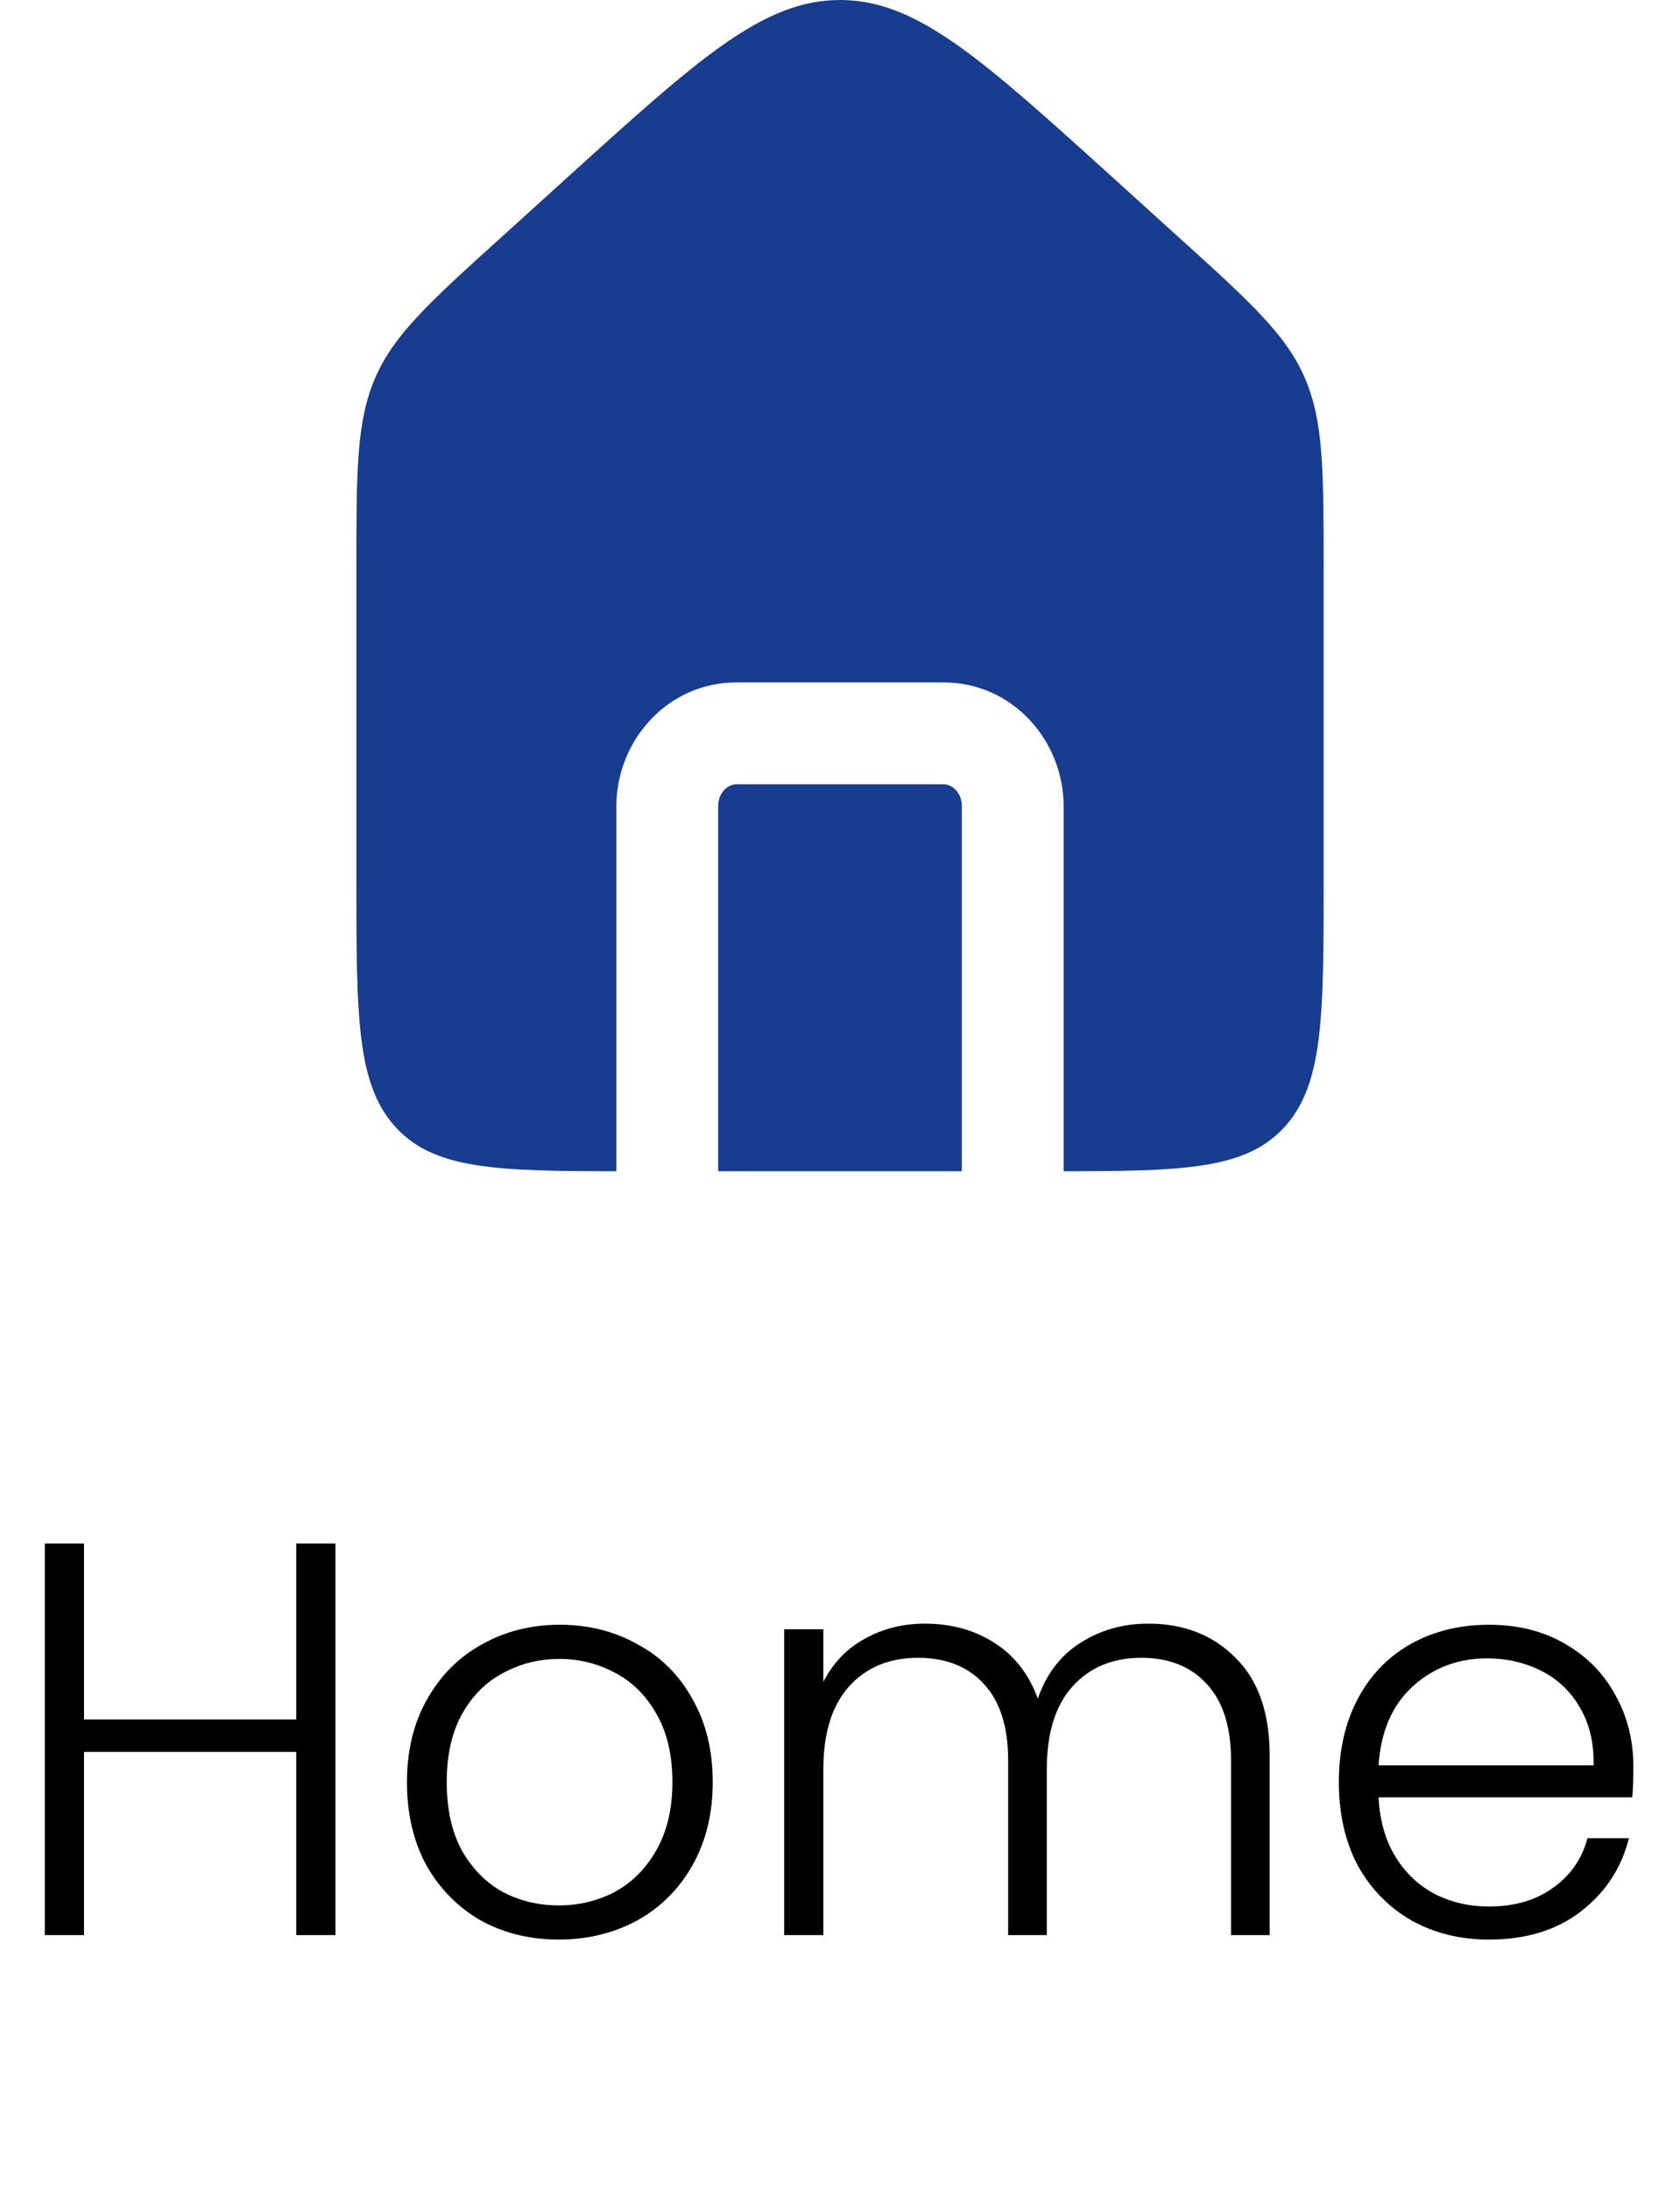 <svg width="33" height="43" viewBox="0 0 33 43" fill="none" xmlns="http://www.w3.org/2000/svg">
<path fill-rule="evenodd" clip-rule="evenodd" d="M7.372 7.416C7 8.272 7 9.245 7 11.19V17.267C7 19.97 7 21.321 7.795 22.16C8.556 22.964 9.761 22.998 12.107 23V15.834C12.107 14.543 13.112 13.401 14.464 13.401H18.536C19.888 13.401 20.893 14.543 20.893 15.834V23C23.239 22.998 24.444 22.964 25.205 22.16C26 21.321 26 19.97 26 17.267V11.19C26 9.245 26 8.272 25.628 7.416C25.255 6.561 24.555 5.928 23.156 4.662L21.799 3.433C19.27 1.144 18.006 0 16.5 0C14.994 0 13.729 1.144 11.201 3.433L9.844 4.662C8.444 5.928 7.745 6.561 7.372 7.416ZM18.893 23V15.834C18.893 15.543 18.682 15.401 18.536 15.401H14.464C14.318 15.401 14.107 15.543 14.107 15.834V23H18.893Z" fill="#173C90"/>
<path d="M6.589 30.311V38H5.819V34.403H1.65V38H0.88V30.311H1.65V33.765H5.819V30.311H6.589ZM10.975 38.088C10.41 38.088 9.9 37.963 9.446 37.714C8.998 37.457 8.643 37.098 8.379 36.636C8.122 36.167 7.994 35.62 7.994 34.997C7.994 34.374 8.126 33.831 8.39 33.369C8.654 32.9 9.013 32.54 9.468 32.291C9.922 32.034 10.432 31.906 10.997 31.906C11.562 31.906 12.071 32.034 12.526 32.291C12.988 32.54 13.347 32.9 13.604 33.369C13.868 33.831 14 34.374 14 34.997C14 35.613 13.868 36.156 13.604 36.625C13.34 37.094 12.977 37.457 12.515 37.714C12.053 37.963 11.54 38.088 10.975 38.088ZM10.975 37.417C11.371 37.417 11.738 37.329 12.075 37.153C12.412 36.97 12.684 36.698 12.889 36.339C13.101 35.972 13.208 35.525 13.208 34.997C13.208 34.469 13.105 34.025 12.9 33.666C12.694 33.299 12.423 33.028 12.086 32.852C11.748 32.669 11.382 32.577 10.986 32.577C10.59 32.577 10.223 32.669 9.886 32.852C9.548 33.028 9.277 33.299 9.072 33.666C8.874 34.025 8.775 34.469 8.775 34.997C8.775 35.525 8.874 35.972 9.072 36.339C9.277 36.698 9.545 36.97 9.875 37.153C10.212 37.329 10.579 37.417 10.975 37.417ZM22.553 31.884C23.257 31.884 23.829 32.108 24.269 32.555C24.717 32.995 24.94 33.637 24.94 34.48V38H24.181V34.568C24.181 33.915 24.024 33.417 23.708 33.072C23.393 32.727 22.964 32.555 22.421 32.555C21.857 32.555 21.406 32.742 21.068 33.116C20.731 33.49 20.562 34.033 20.562 34.744V38H19.803V34.568C19.803 33.915 19.646 33.417 19.33 33.072C19.015 32.727 18.582 32.555 18.032 32.555C17.468 32.555 17.017 32.742 16.679 33.116C16.342 33.49 16.173 34.033 16.173 34.744V38H15.403V31.994H16.173V33.028C16.364 32.654 16.635 32.372 16.987 32.181C17.339 31.983 17.732 31.884 18.164 31.884C18.685 31.884 19.14 32.009 19.528 32.258C19.924 32.507 20.21 32.874 20.386 33.358C20.548 32.881 20.823 32.518 21.211 32.269C21.607 32.012 22.055 31.884 22.553 31.884ZM32.084 34.689C32.084 34.953 32.077 35.155 32.062 35.294H27.079C27.102 35.749 27.212 36.137 27.41 36.46C27.608 36.783 27.868 37.028 28.191 37.197C28.513 37.358 28.865 37.439 29.247 37.439C29.745 37.439 30.163 37.318 30.5 37.076C30.845 36.834 31.073 36.508 31.183 36.097H31.997C31.85 36.684 31.535 37.164 31.05 37.538C30.574 37.905 29.973 38.088 29.247 38.088C28.682 38.088 28.176 37.963 27.729 37.714C27.281 37.457 26.929 37.098 26.672 36.636C26.423 36.167 26.299 35.62 26.299 34.997C26.299 34.374 26.423 33.827 26.672 33.358C26.922 32.889 27.27 32.529 27.718 32.28C28.165 32.031 28.674 31.906 29.247 31.906C29.819 31.906 30.317 32.031 30.742 32.28C31.175 32.529 31.505 32.867 31.733 33.292C31.967 33.71 32.084 34.176 32.084 34.689ZM31.303 34.667C31.311 34.22 31.219 33.838 31.029 33.523C30.845 33.208 30.592 32.969 30.27 32.808C29.947 32.647 29.595 32.566 29.213 32.566C28.642 32.566 28.154 32.749 27.75 33.116C27.347 33.483 27.123 34 27.079 34.667H31.303Z" fill="black"/>
</svg>
